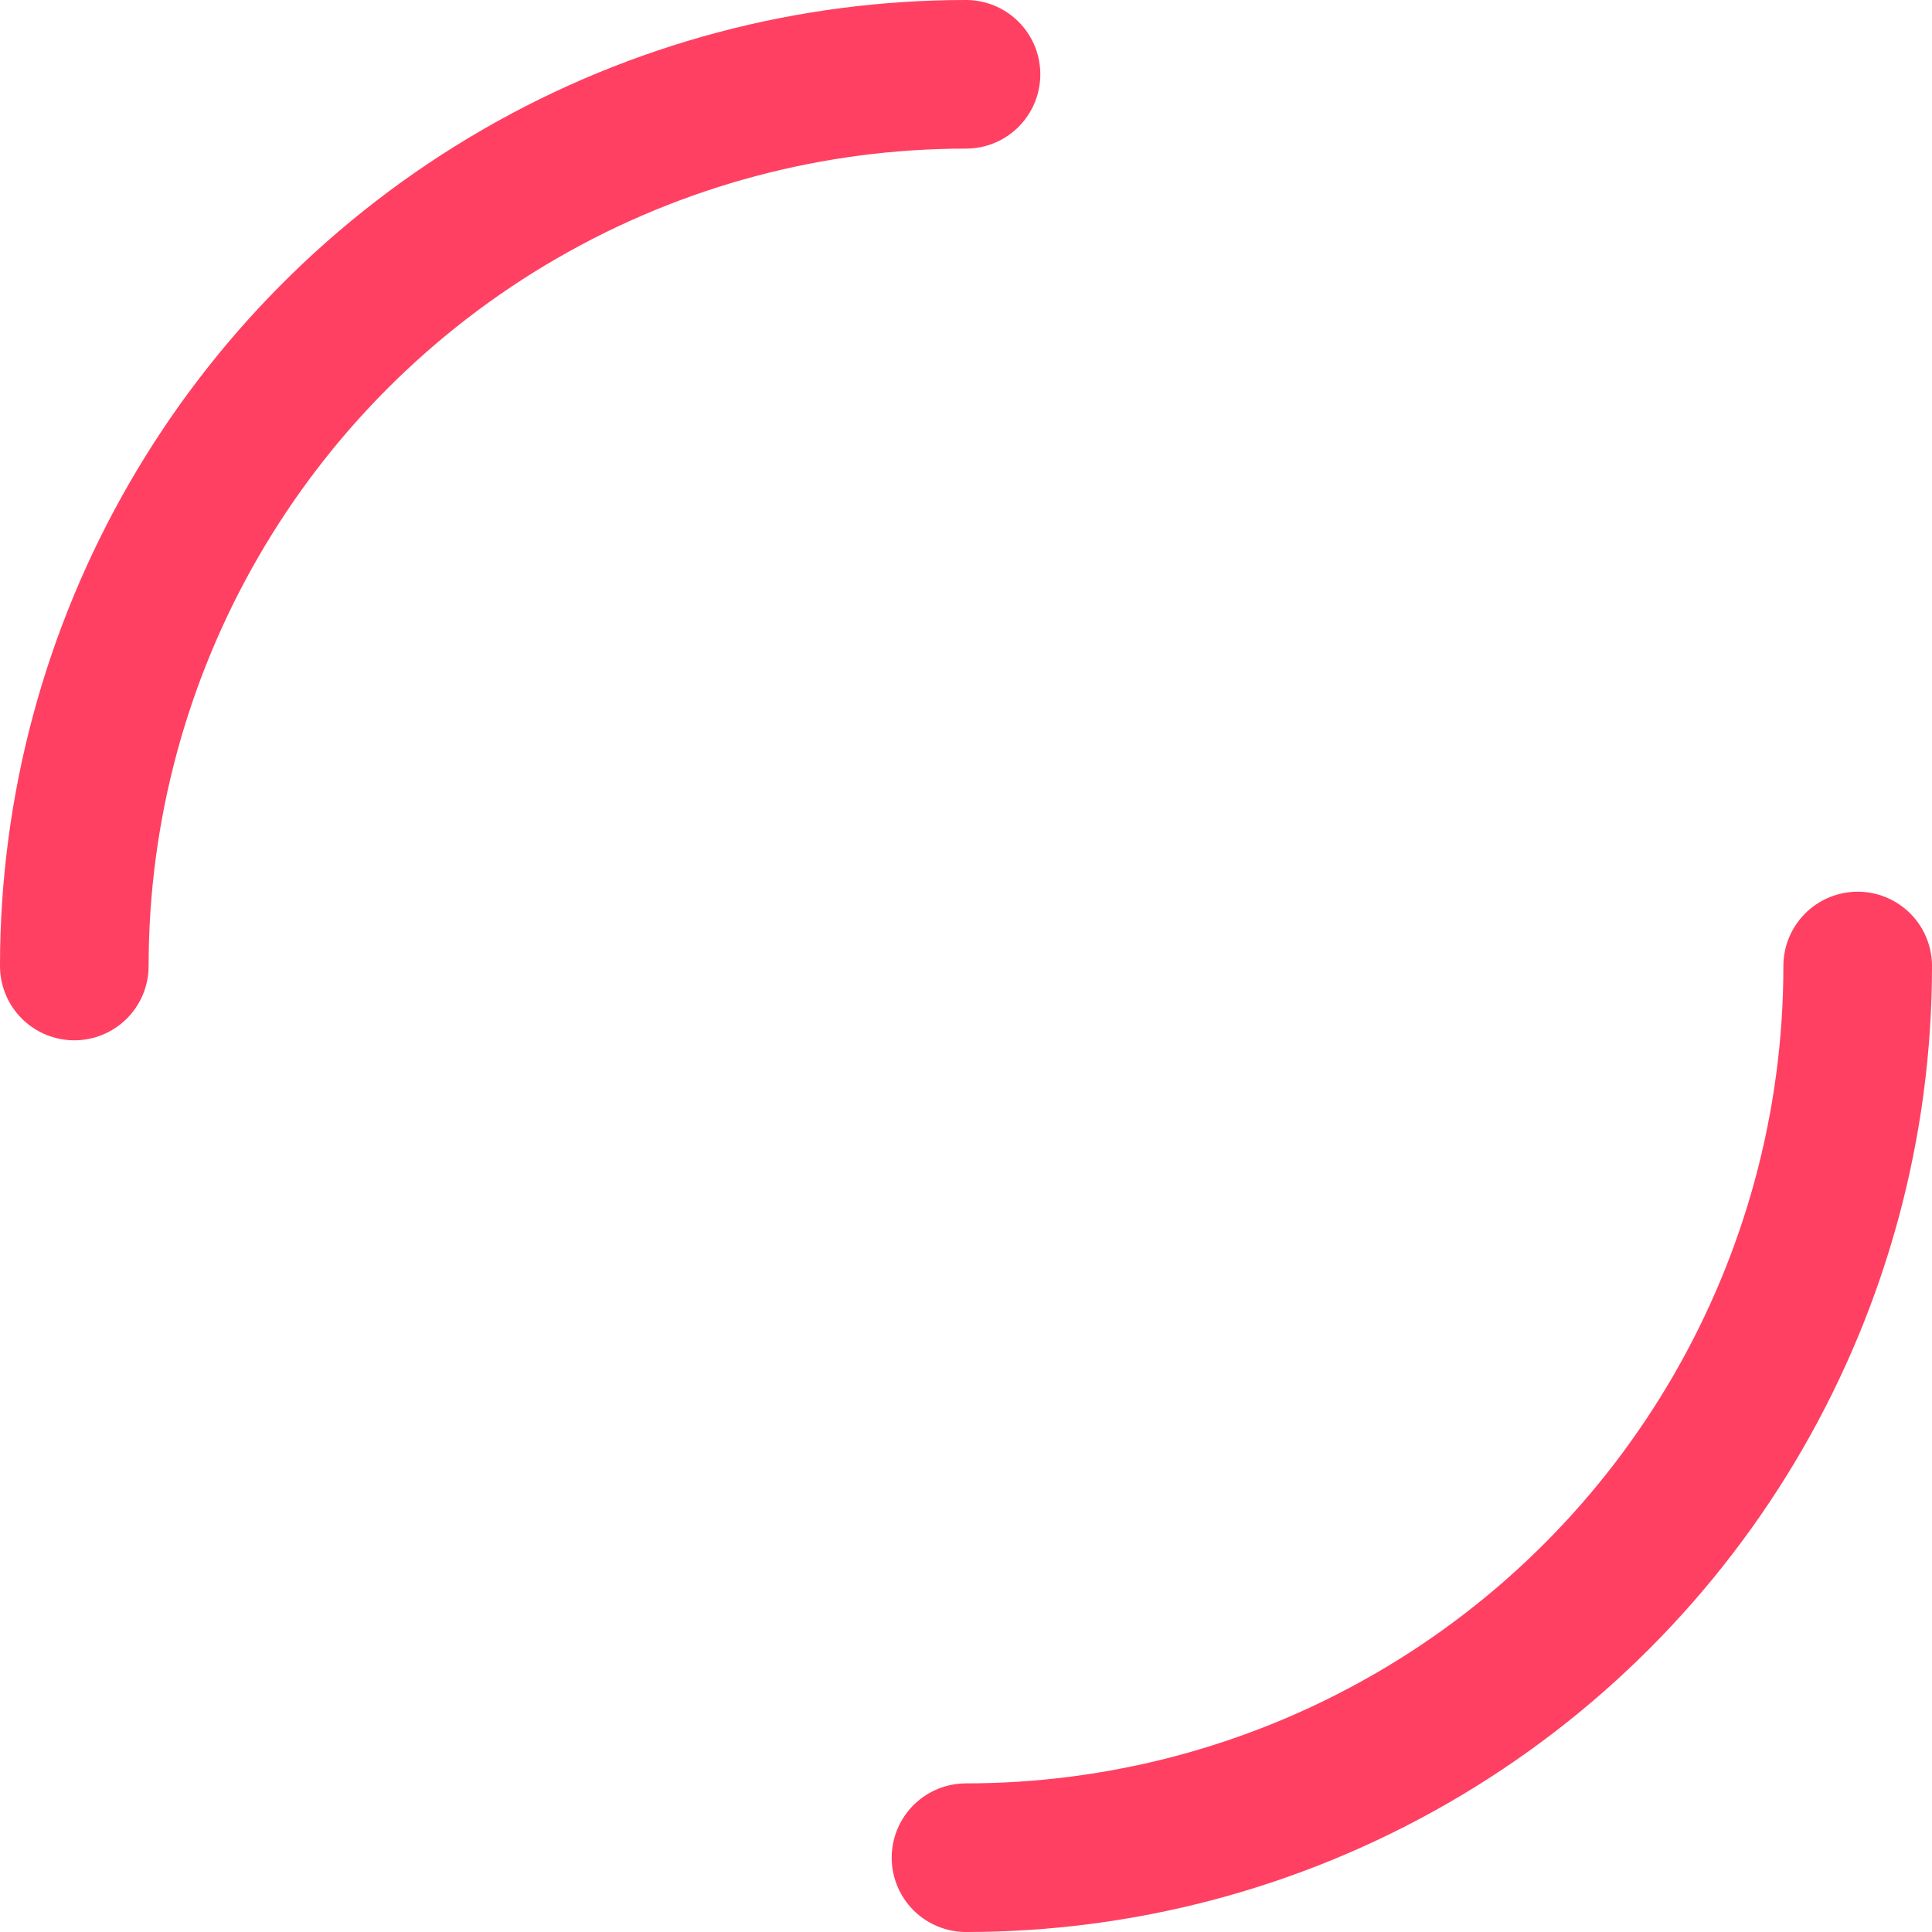 <svg xmlns="http://www.w3.org/2000/svg" xmlns:xlink="http://www.w3.org/1999/xlink" width="13" height="13" preserveAspectRatio="xMidYMid" style="margin-right:-2px;display:block;background-repeat-y:initial;background-repeat-x:initial;animation-play-state:paused"><rect id="backgroundrect" width="100%" height="100%" x="0" y="0" fill="none" stroke="none" class="" style=""/><!-- generated by https://loading.io/ --><g class="currentLayer" style=""><title>Layer 1</title><circle cx="6.5" cy="6.5" r="6" stroke-width="1" stroke="#ff4062" stroke-dasharray="9.425 9.425" fill="none" stroke-linecap="round" style="transform:matrix(1, 0, 0, 1, 0, 0);animation-play-state:paused" id="svg_1" class=""/></g></svg>